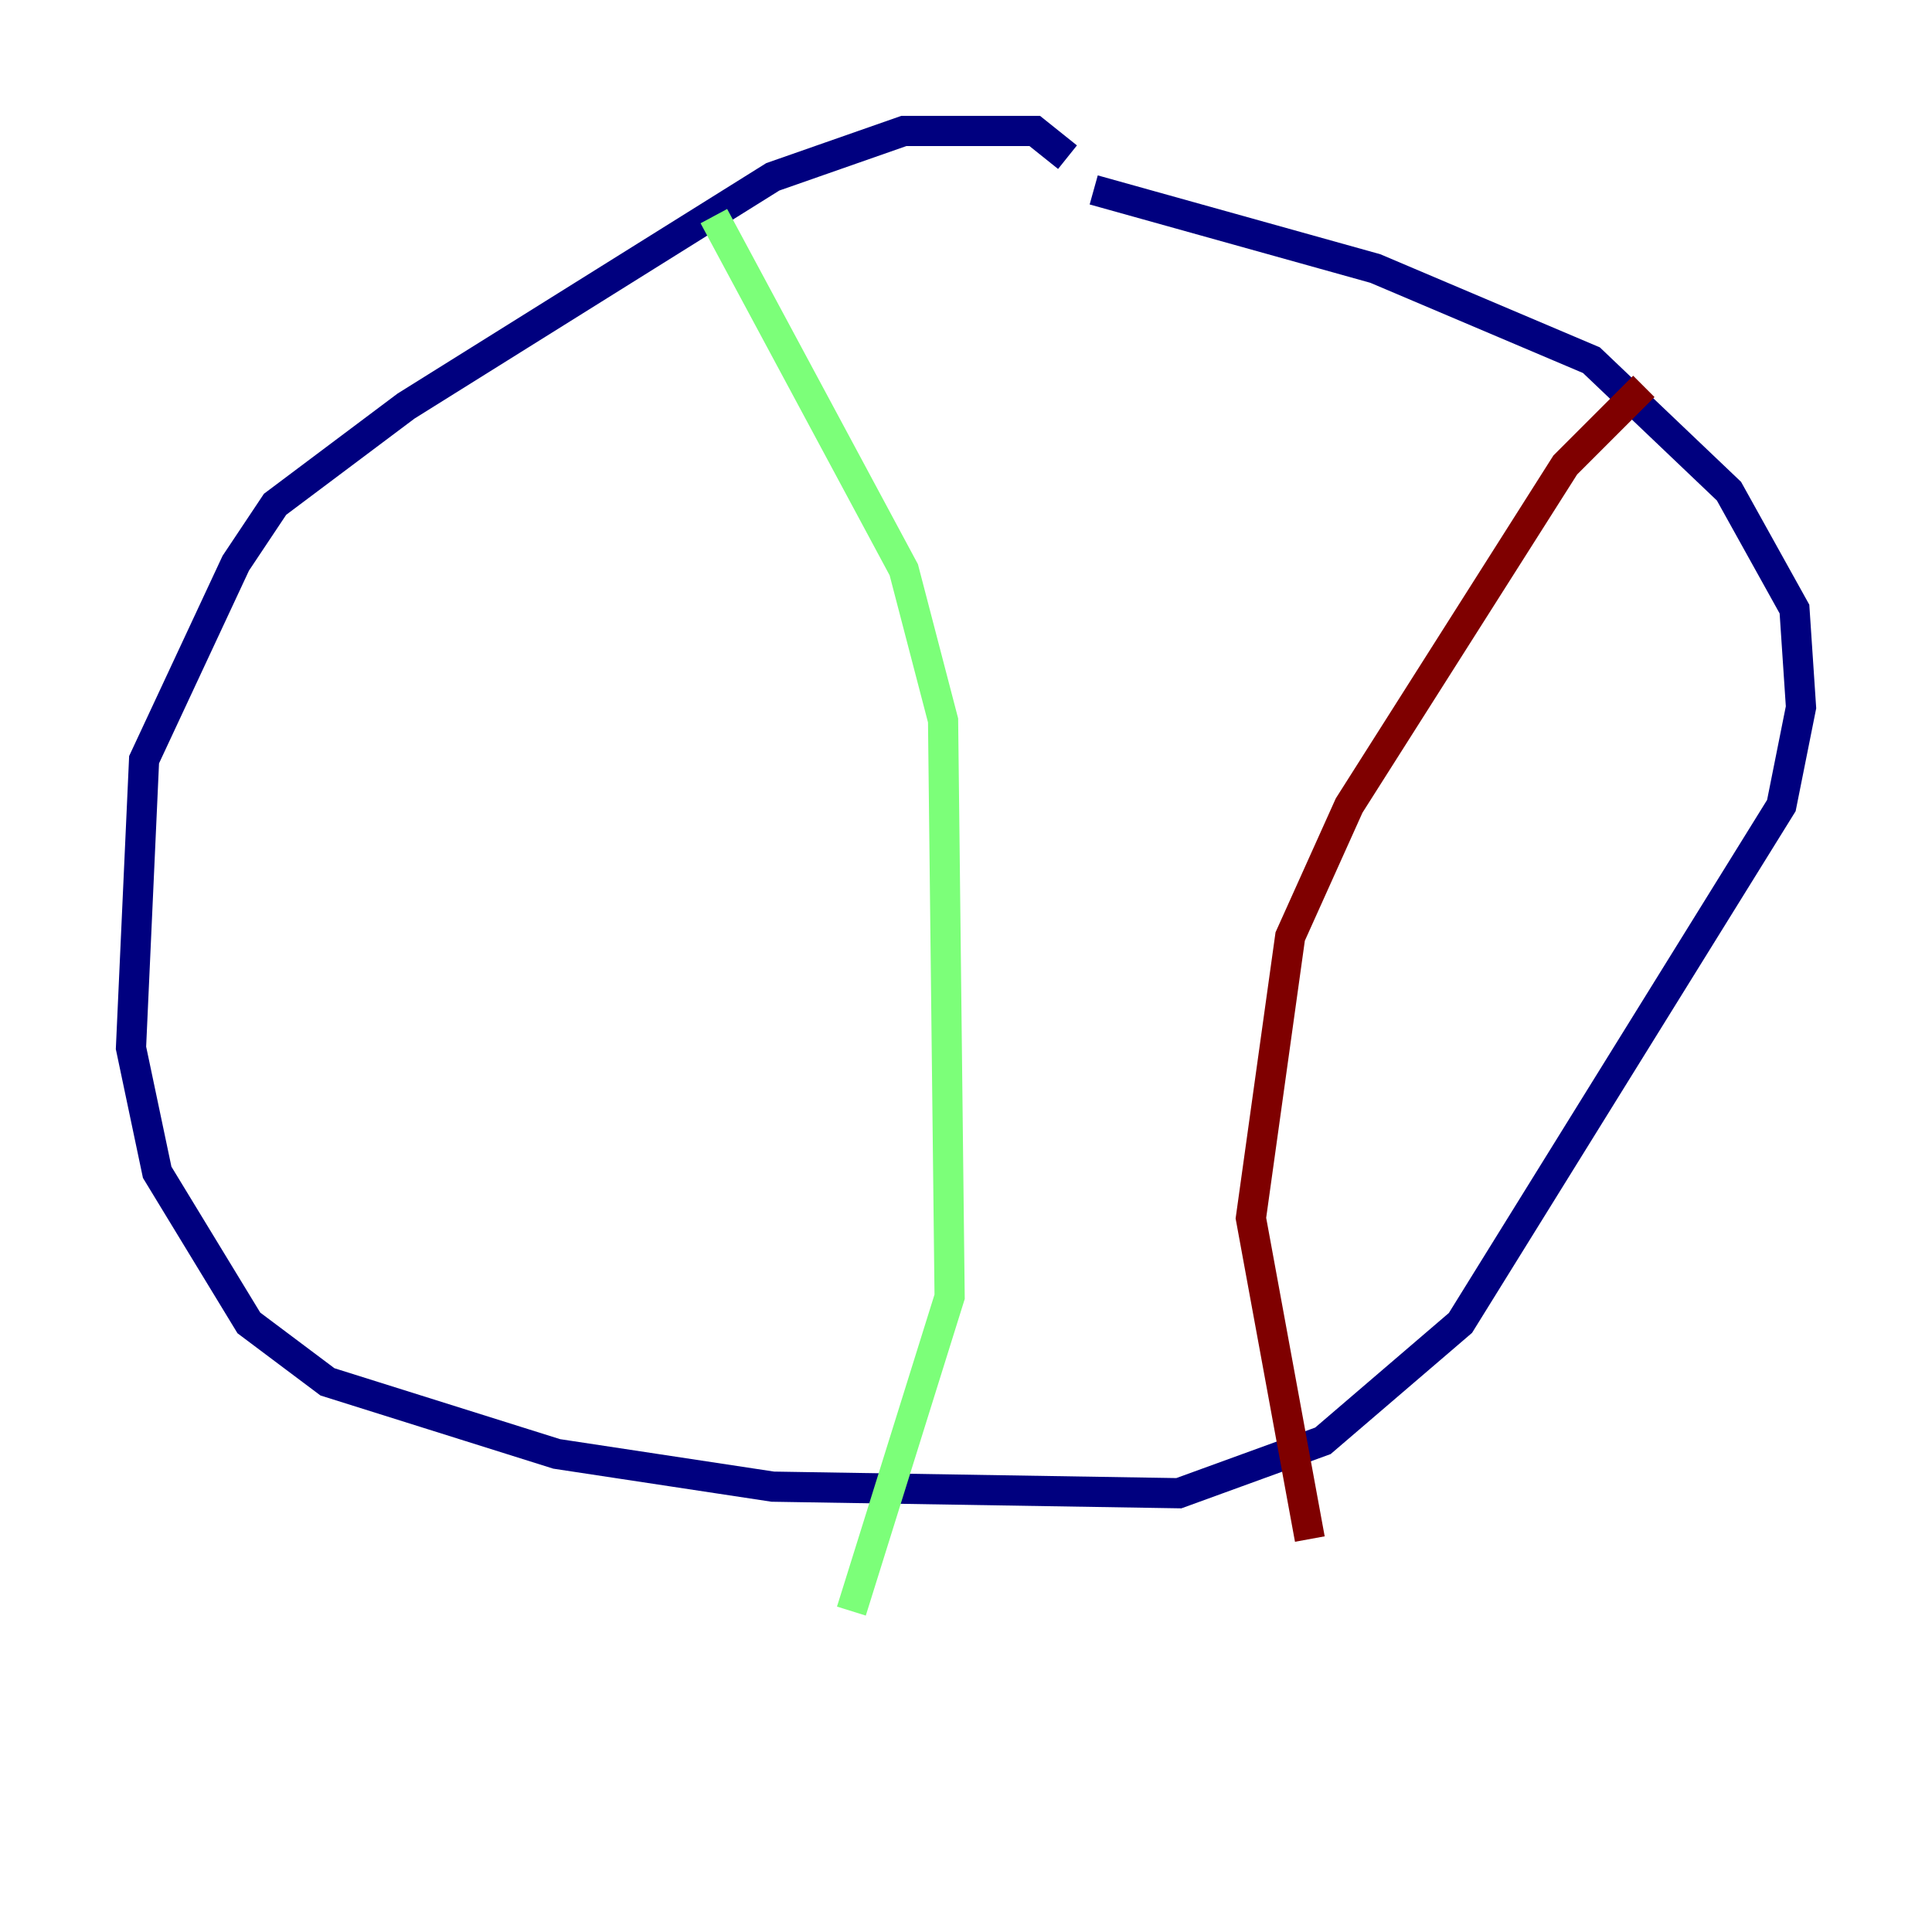 <?xml version="1.0" encoding="utf-8" ?>
<svg baseProfile="tiny" height="128" version="1.2" viewBox="0,0,128,128" width="128" xmlns="http://www.w3.org/2000/svg" xmlns:ev="http://www.w3.org/2001/xml-events" xmlns:xlink="http://www.w3.org/1999/xlink"><defs /><polyline fill="none" points="70.725,10.414 68.556,8.678 59.878,8.678 51.2,11.715 26.902,26.902 18.224,33.41 15.62,37.315 9.546,50.332 8.678,69.424 10.414,77.668 16.488,87.647 21.695,91.552 36.881,96.325 51.2,98.495 78.102,98.929 87.647,95.458 96.759,87.647 118.02,53.37 119.322,46.861 118.888,40.352 114.549,32.542 105.437,23.864 91.119,17.79 72.461,12.583" stroke="#00007f" stroke-width="2" /><polyline fill="none" points="47.295,14.319 59.878,37.749 62.481,47.729 62.915,85.912 56.407,106.739" stroke="#7cff79" stroke-width="2" /><polyline fill="none" points="108.909,25.6 103.702,30.807 89.383,53.37 85.478,62.047 82.875,80.705 86.78,101.966" stroke="#7f0000" stroke-width="2" /></svg>